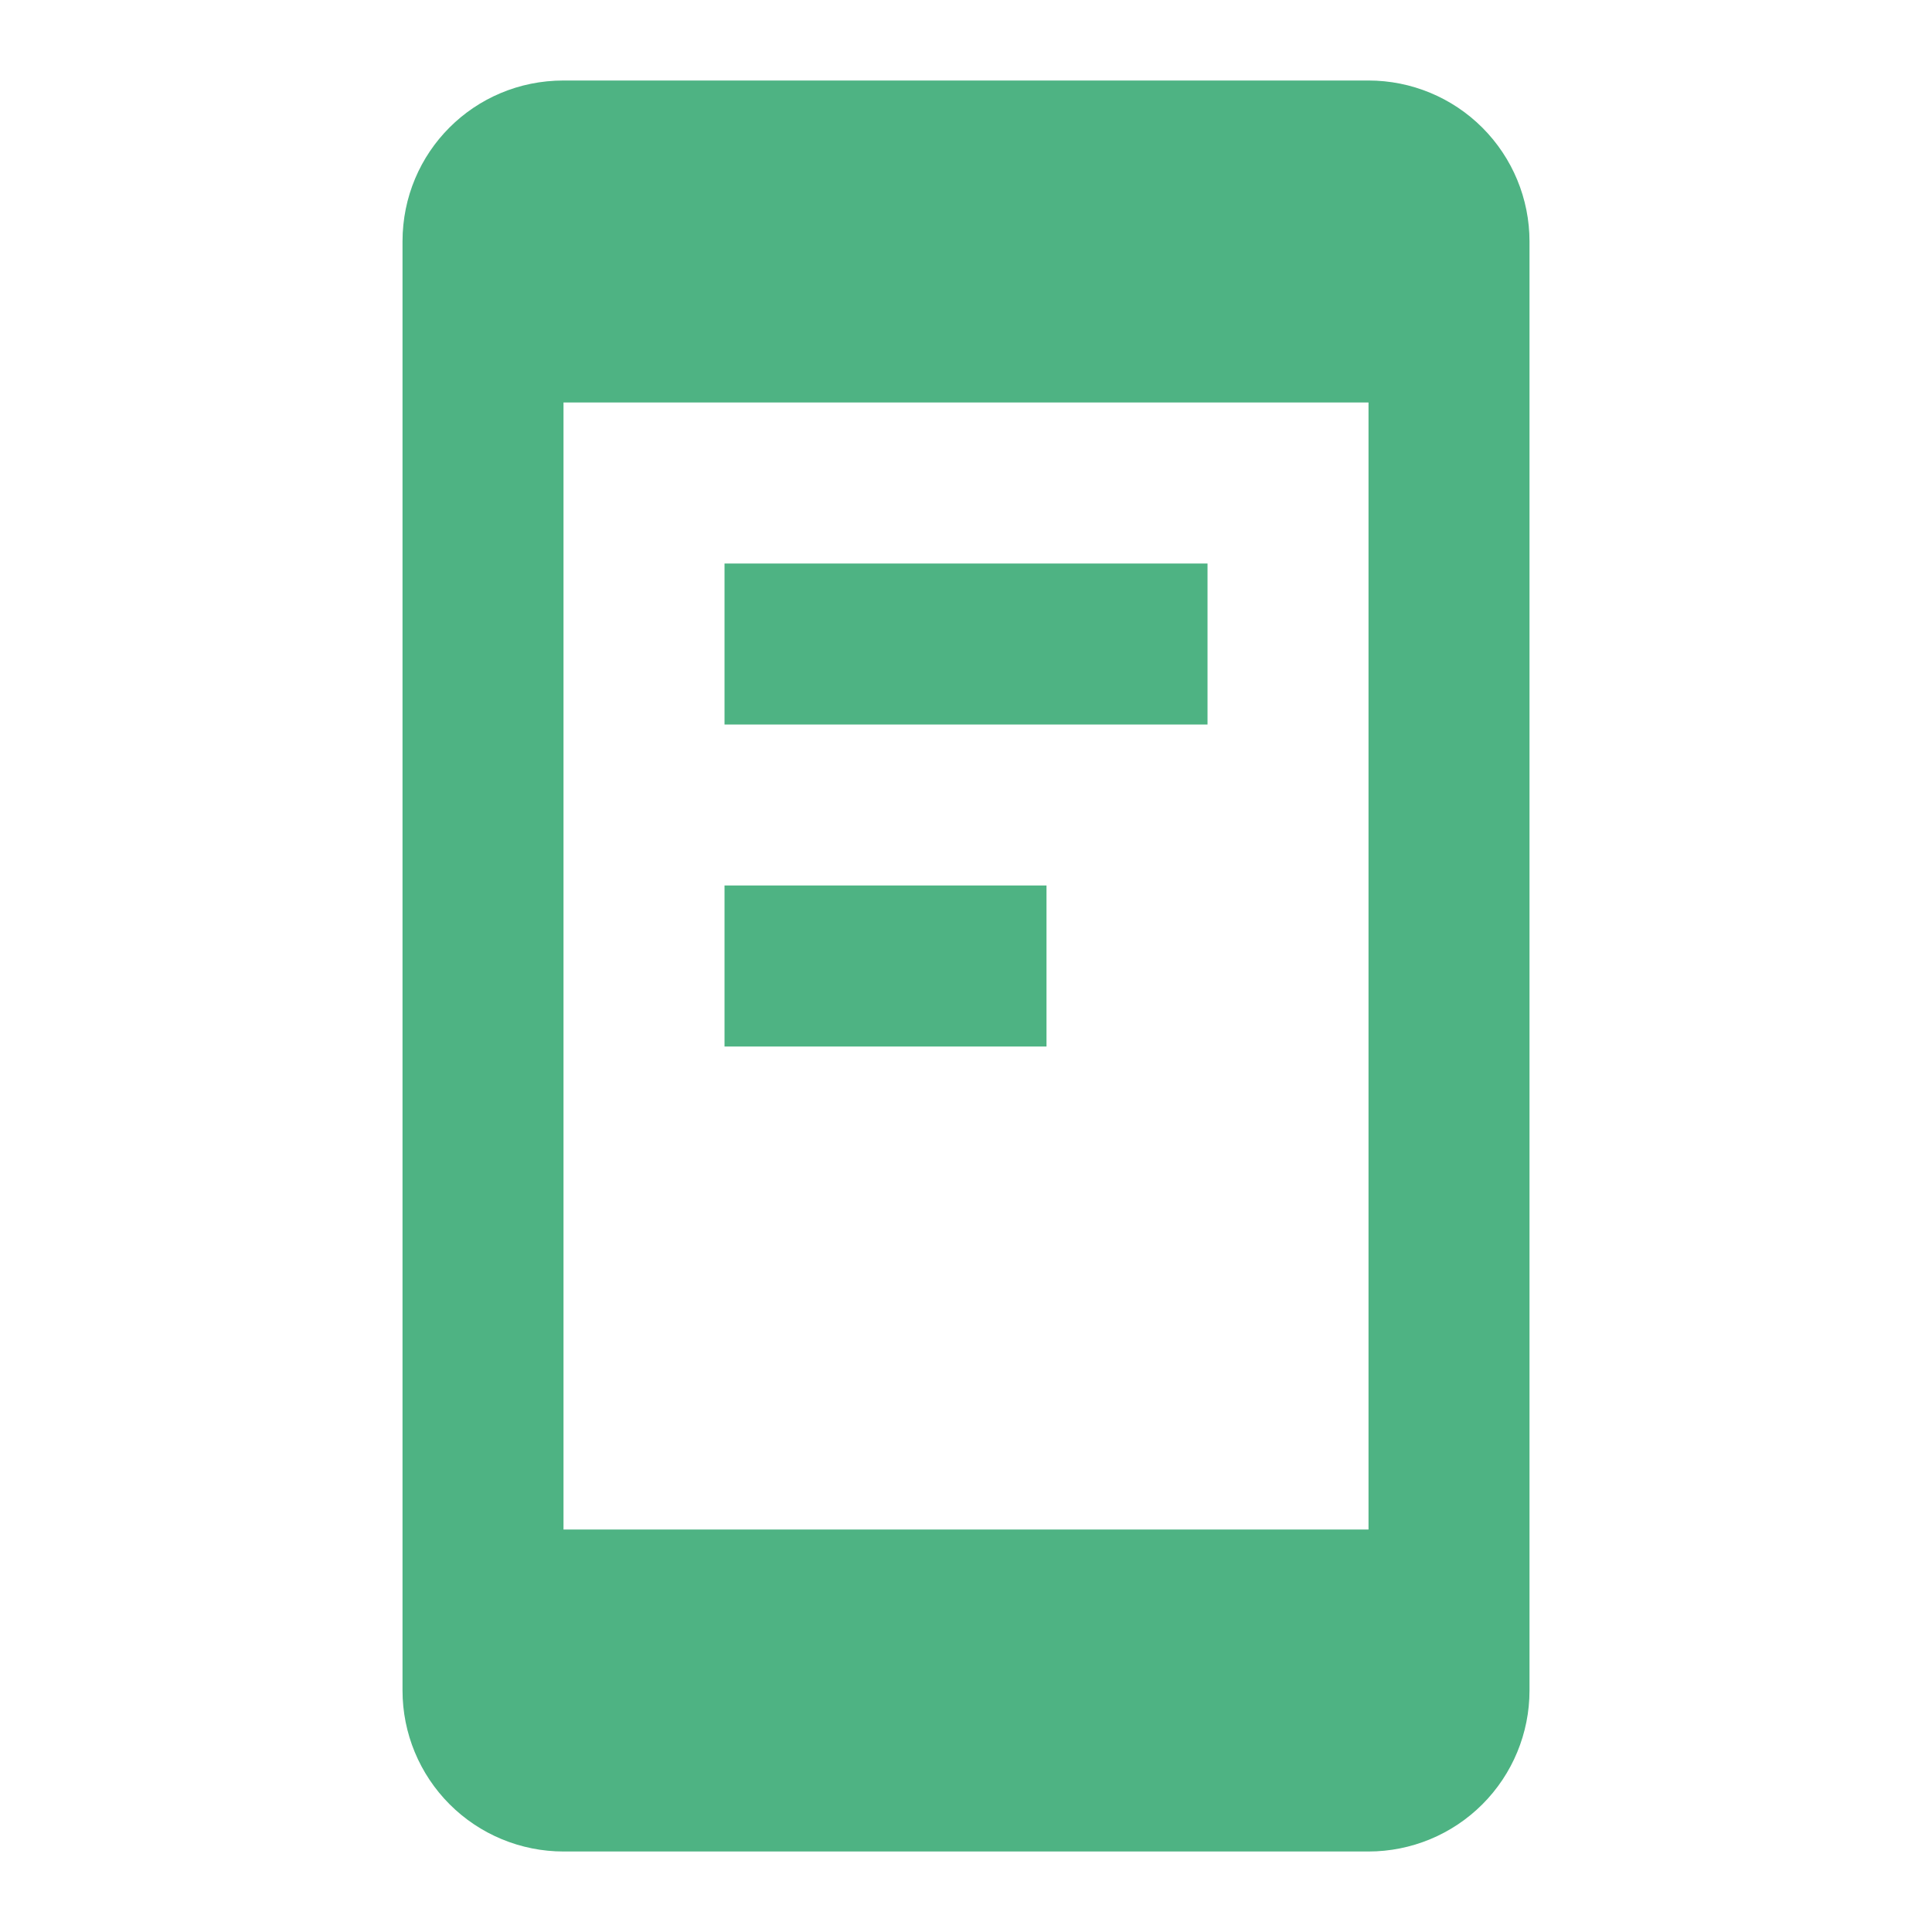 <svg width="94" height="94" viewBox="0 0 94 94" fill="none" xmlns="http://www.w3.org/2000/svg">
<path d="M66.584 74.417V19.583H27.417V74.417H66.584ZM66.584 3.917C68.662 3.917 70.654 4.742 72.123 6.211C73.592 7.68 74.417 9.672 74.417 11.75V82.25C74.417 84.328 73.592 86.32 72.123 87.789C70.654 89.258 68.662 90.083 66.584 90.083H27.417C25.34 90.083 23.347 89.258 21.878 87.789C20.409 86.32 19.584 84.328 19.584 82.25V11.75C19.584 7.402 23.07 3.917 27.417 3.917H66.584ZM35.251 27.417H58.751V35.25H35.251V27.417ZM35.251 43.083H50.917V50.917H35.251V43.083Z" fill="#4EB383"/>
</svg>

